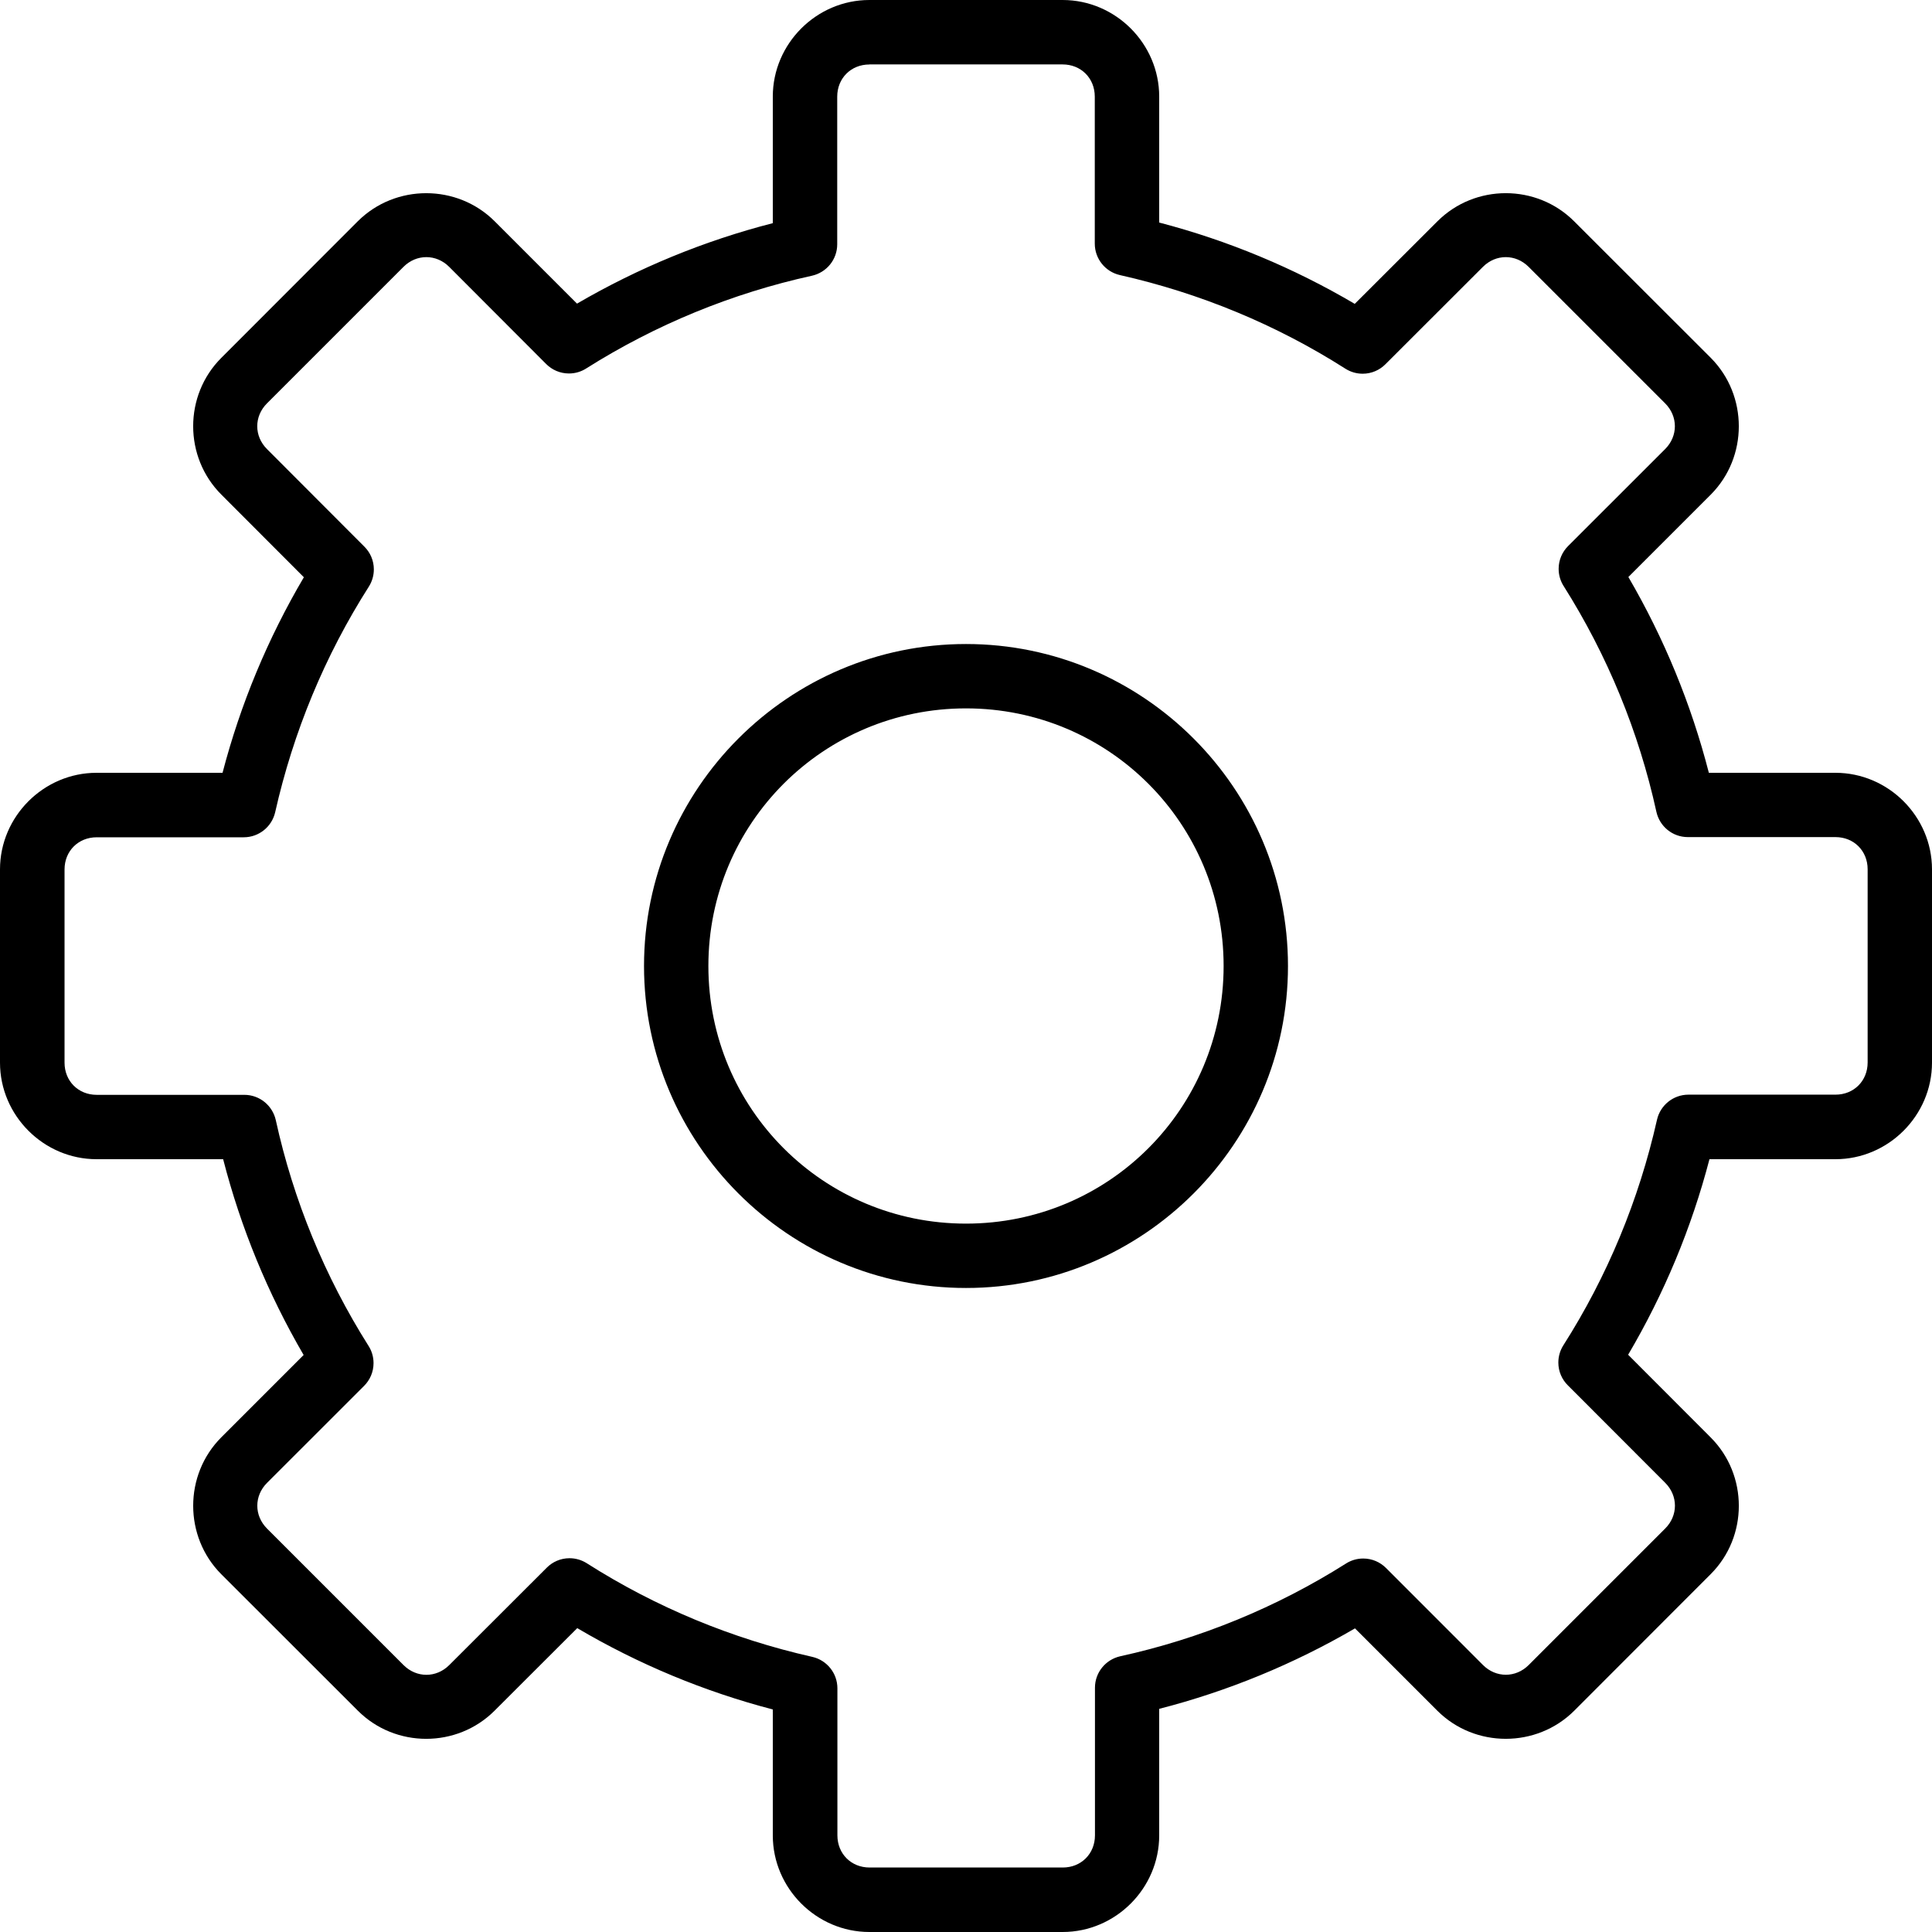 <!-- Generated by IcoMoon.io -->
<svg version="1.1" xmlns="http://www.w3.org/2000/svg" width="32" height="32" viewBox="0 0 32 32">
<title>mbri-setting3</title>
<path d="M14.4 0c-0.877 0-1.6 0.723-1.6 1.6v2.096c-1.139 0.293-2.227 0.741-3.243 1.333l-1.365-1.365c-0.621-0.619-1.643-0.619-2.265 0l-2.261 2.263c-0.622 0.621-0.622 1.643 0 2.265l1.367 1.369c-0.597 1.013-1.050 2.101-1.347 3.239h-2.086c-0.877 0-1.6 0.723-1.6 1.6v3.2c0 0.877 0.723 1.6 1.6 1.6h2.096c0.293 1.139 0.741 2.227 1.333 3.243l-1.365 1.365c-0.619 0.621-0.619 1.643 0 2.265l2.263 2.261c0.621 0.622 1.643 0.622 2.265 0l1.369-1.367c1.013 0.597 2.101 1.050 3.239 1.347v2.086c0 0.877 0.723 1.6 1.6 1.6h3.2c0.877 0 1.6-0.723 1.6-1.6v-2.096c1.139-0.293 2.227-0.741 3.243-1.333l1.365 1.365c0.621 0.619 1.643 0.619 2.265 0l2.261-2.263c0.622-0.621 0.622-1.643 0-2.265l-1.367-1.369c0.597-1.013 1.050-2.101 1.347-3.239h2.086c0.877 0 1.6-0.723 1.6-1.6v-3.2c0-0.877-0.723-1.6-1.6-1.6h-2.096c-0.293-1.139-0.741-2.227-1.333-3.243l1.365-1.365c0.619-0.621 0.619-1.643 0-2.265l-2.263-2.261c-0.621-0.622-1.643-0.622-2.265 0l-1.369 1.367c-1.013-0.597-2.101-1.050-3.239-1.347v-2.086c0-0.877-0.723-1.6-1.6-1.6h-3.2zM14.4 1.067h3.2c0.305 0 0.533 0.228 0.533 0.533v2.435c0 0 0 0 0 0 0 0.253 0.176 0.465 0.412 0.52l0.004 0.001c1.326 0.299 2.59 0.821 3.737 1.552 0.081 0.051 0.179 0.082 0.284 0.082 0.147 0 0.281-0.060 0.377-0.157v0l1.615-1.613c0.215-0.215 0.542-0.215 0.757 0l2.261 2.261c0.215 0.215 0.215 0.542 0 0.757l-1.607 1.606c-0.097 0.097-0.157 0.23-0.157 0.378 0 0.106 0.031 0.204 0.084 0.287l-0.001-0.002c0.725 1.148 1.245 2.413 1.536 3.739 0.054 0.242 0.267 0.419 0.521 0.419 0.001 0 0.001 0 0.002 0h2.443c0.305 0 0.533 0.228 0.533 0.533v3.2c0 0.305-0.228 0.533-0.533 0.533h-2.435c-0 0-0 0-0 0-0.253 0-0.465 0.176-0.52 0.412l-0.001 0.004c-0.299 1.326-0.821 2.59-1.552 3.737-0.051 0.081-0.082 0.179-0.082 0.284 0 0.147 0.060 0.281 0.157 0.377v0l1.613 1.615c0.215 0.215 0.215 0.542 0 0.757l-2.261 2.261c-0.215 0.215-0.542 0.215-0.757 0l-1.606-1.607c-0.097-0.097-0.23-0.157-0.378-0.157-0.106 0-0.204 0.031-0.287 0.084l0.002-0.001c-1.148 0.725-2.413 1.245-3.739 1.536-0.241 0.054-0.419 0.267-0.419 0.521 0 0.001 0 0.001 0 0.002v-0 2.443c0 0.305-0.228 0.533-0.533 0.533h-3.2c-0.305 0-0.533-0.228-0.533-0.533v-2.435c0-0 0-0 0-0 0-0.253-0.176-0.465-0.412-0.52l-0.004-0.001c-1.326-0.299-2.59-0.821-3.737-1.552-0.081-0.051-0.179-0.082-0.284-0.082-0.147 0-0.281 0.060-0.377 0.157v0l-1.615 1.613c-0.215 0.215-0.542 0.215-0.757 0l-2.261-2.261c-0.215-0.215-0.215-0.542 0-0.757l1.607-1.606c0.097-0.097 0.157-0.23 0.157-0.378 0-0.106-0.031-0.204-0.084-0.287l0.001 0.002c-0.725-1.148-1.245-2.413-1.536-3.739-0.054-0.241-0.267-0.419-0.521-0.419-0.001 0-0.001 0-0.002 0h-2.443c-0.305 0-0.533-0.228-0.533-0.533v-3.2c0-0.305 0.228-0.533 0.533-0.533h2.435c0 0 0 0 0 0 0.253 0 0.465-0.176 0.52-0.412l0.001-0.004c0.299-1.326 0.821-2.59 1.552-3.737 0.051-0.081 0.082-0.179 0.082-0.284 0-0.147-0.060-0.281-0.157-0.377v0l-1.613-1.616c-0.215-0.215-0.215-0.542 0-0.757l2.261-2.261c0.215-0.215 0.542-0.215 0.757 0l1.606 1.609c0.097 0.097 0.23 0.157 0.378 0.157 0.106 0 0.204-0.031 0.287-0.084l-0.002 0.001c1.148-0.725 2.413-1.245 3.739-1.536 0.242-0.054 0.419-0.267 0.419-0.521 0-0.001 0-0.001 0-0.002v0-2.443c0-0.305 0.228-0.533 0.533-0.533zM16 10.667c-2.94 0-5.333 2.394-5.333 5.333s2.394 5.333 5.333 5.333 5.333-2.394 5.333-5.333-2.394-5.333-5.333-5.333zM16 11.733c2.363 0 4.267 1.904 4.267 4.267s-1.904 4.267-4.267 4.267-4.267-1.904-4.267-4.267 1.904-4.267 4.267-4.267z"></path>
</svg>
